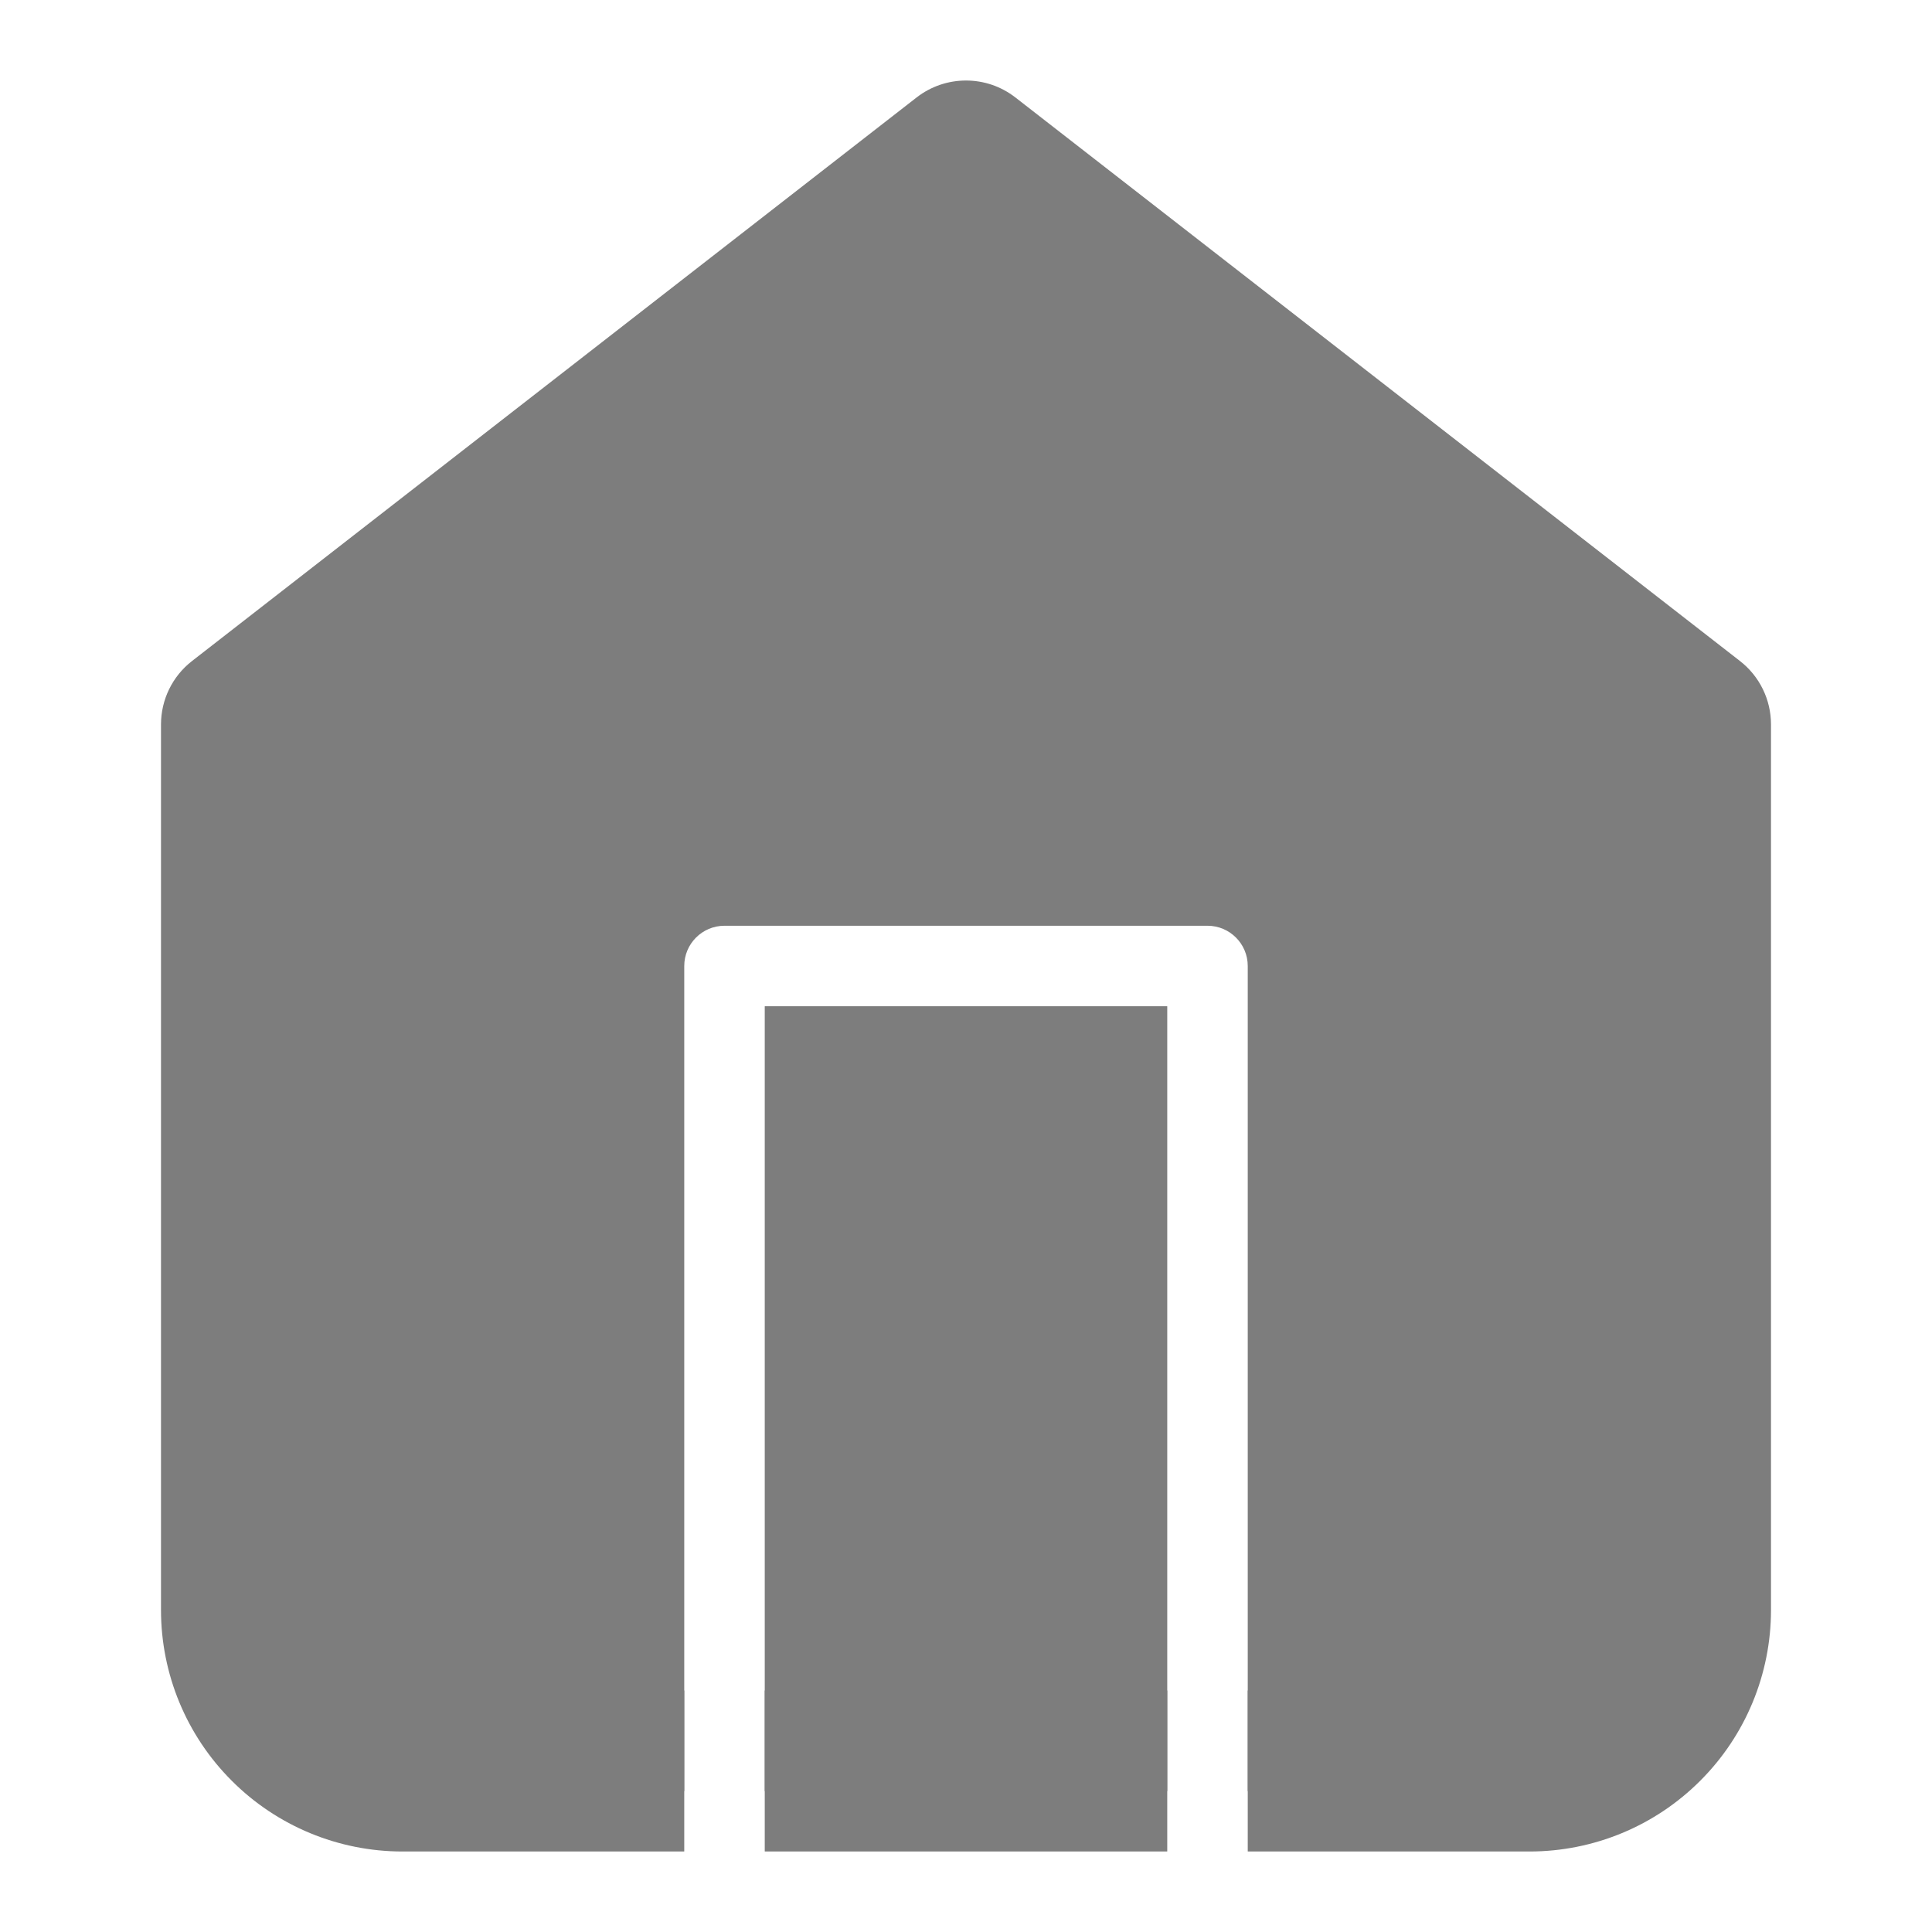 <svg width="24" height="24" viewBox="0 0 24 24" fill="none" xmlns="http://www.w3.org/2000/svg">
<path fill-rule="evenodd" clip-rule="evenodd" d="M12.614 1.211C12.253 0.93 11.747 0.93 11.386 1.211L2.386 8.211C2.142 8.4 2 8.691 2 9V20C2 20.796 2.316 21.559 2.879 22.121C3.441 22.684 4.204 23 5 23H8.5V21H5C4.735 21 4.48 20.895 4.293 20.707C4.105 20.52 4 20.265 4 20V9.489L12 3.267L20 9.489V20C20 20.265 19.895 20.52 19.707 20.707C19.52 20.895 19.265 21 19 21H15.5V23H19C19.796 23 20.559 22.684 21.121 22.121C21.684 21.559 22 20.796 22 20V9C22 8.691 21.858 8.4 21.614 8.211L12.614 1.211ZM14.5 23V21H9.5V23H14.5Z" fill="#7D7D7D"/>
<path fill-rule="evenodd" clip-rule="evenodd" d="M8 21.75H4.5L3 20.25V9L12 1.875L21 9V20.25L19.875 21.75H16V12C16 11.448 15.552 11 15 11H9C8.448 11 8 11.448 8 12V21.75ZM10 21.75H14V13H10V21.75Z" fill="#7D7D7D"/>
<path d="M4.5 21.75L4.146 22.104L4.293 22.25H4.5V21.75ZM8 21.75V22.25H8.5V21.75H8ZM3 20.25H2.5V20.457L2.646 20.604L3 20.25ZM3 9L2.69 8.608L2.5 8.758V9H3ZM12 1.875L12.31 1.483L12 1.237L11.69 1.483L12 1.875ZM21 9H21.5V8.758L21.31 8.608L21 9ZM21 20.25L21.4 20.55L21.5 20.417V20.25H21ZM19.875 21.75V22.25H20.125L20.275 22.05L19.875 21.75ZM16 21.75H15.5V22.25H16V21.75ZM10 21.75H9.5V22.25H10V21.75ZM14 21.75V22.25H14.5V21.75H14ZM14 13H14.5V12.5H14V13ZM10 13V12.5H9.5V13H10ZM4.5 22.25H8V21.25H4.5V22.25ZM2.646 20.604L4.146 22.104L4.854 21.396L3.354 19.896L2.646 20.604ZM2.5 9V20.25H3.5V9H2.5ZM11.69 1.483L2.69 8.608L3.31 9.392L12.31 2.267L11.69 1.483ZM21.31 8.608L12.31 1.483L11.69 2.267L20.69 9.392L21.31 8.608ZM21.5 20.25V9H20.5V20.25H21.5ZM20.275 22.05L21.4 20.55L20.6 19.95L19.475 21.45L20.275 22.05ZM16 22.25H19.875V21.25H16V22.25ZM15.5 12V21.75H16.5V12H15.5ZM15 11.5C15.276 11.5 15.5 11.724 15.5 12H16.5C16.5 11.172 15.828 10.5 15 10.5V11.5ZM9 11.5H15V10.5H9V11.5ZM8.5 12C8.5 11.724 8.724 11.5 9 11.5V10.5C8.172 10.5 7.5 11.172 7.5 12H8.5ZM8.5 21.75V12H7.5V21.75H8.5ZM10 22.25H14V21.25H10V22.25ZM14.5 21.75V13H13.5V21.75H14.5ZM14 12.5H10V13.5H14V12.5ZM9.5 13V21.75H10.5V13H9.5Z" fill="#7D7D7D"/>
</svg>
